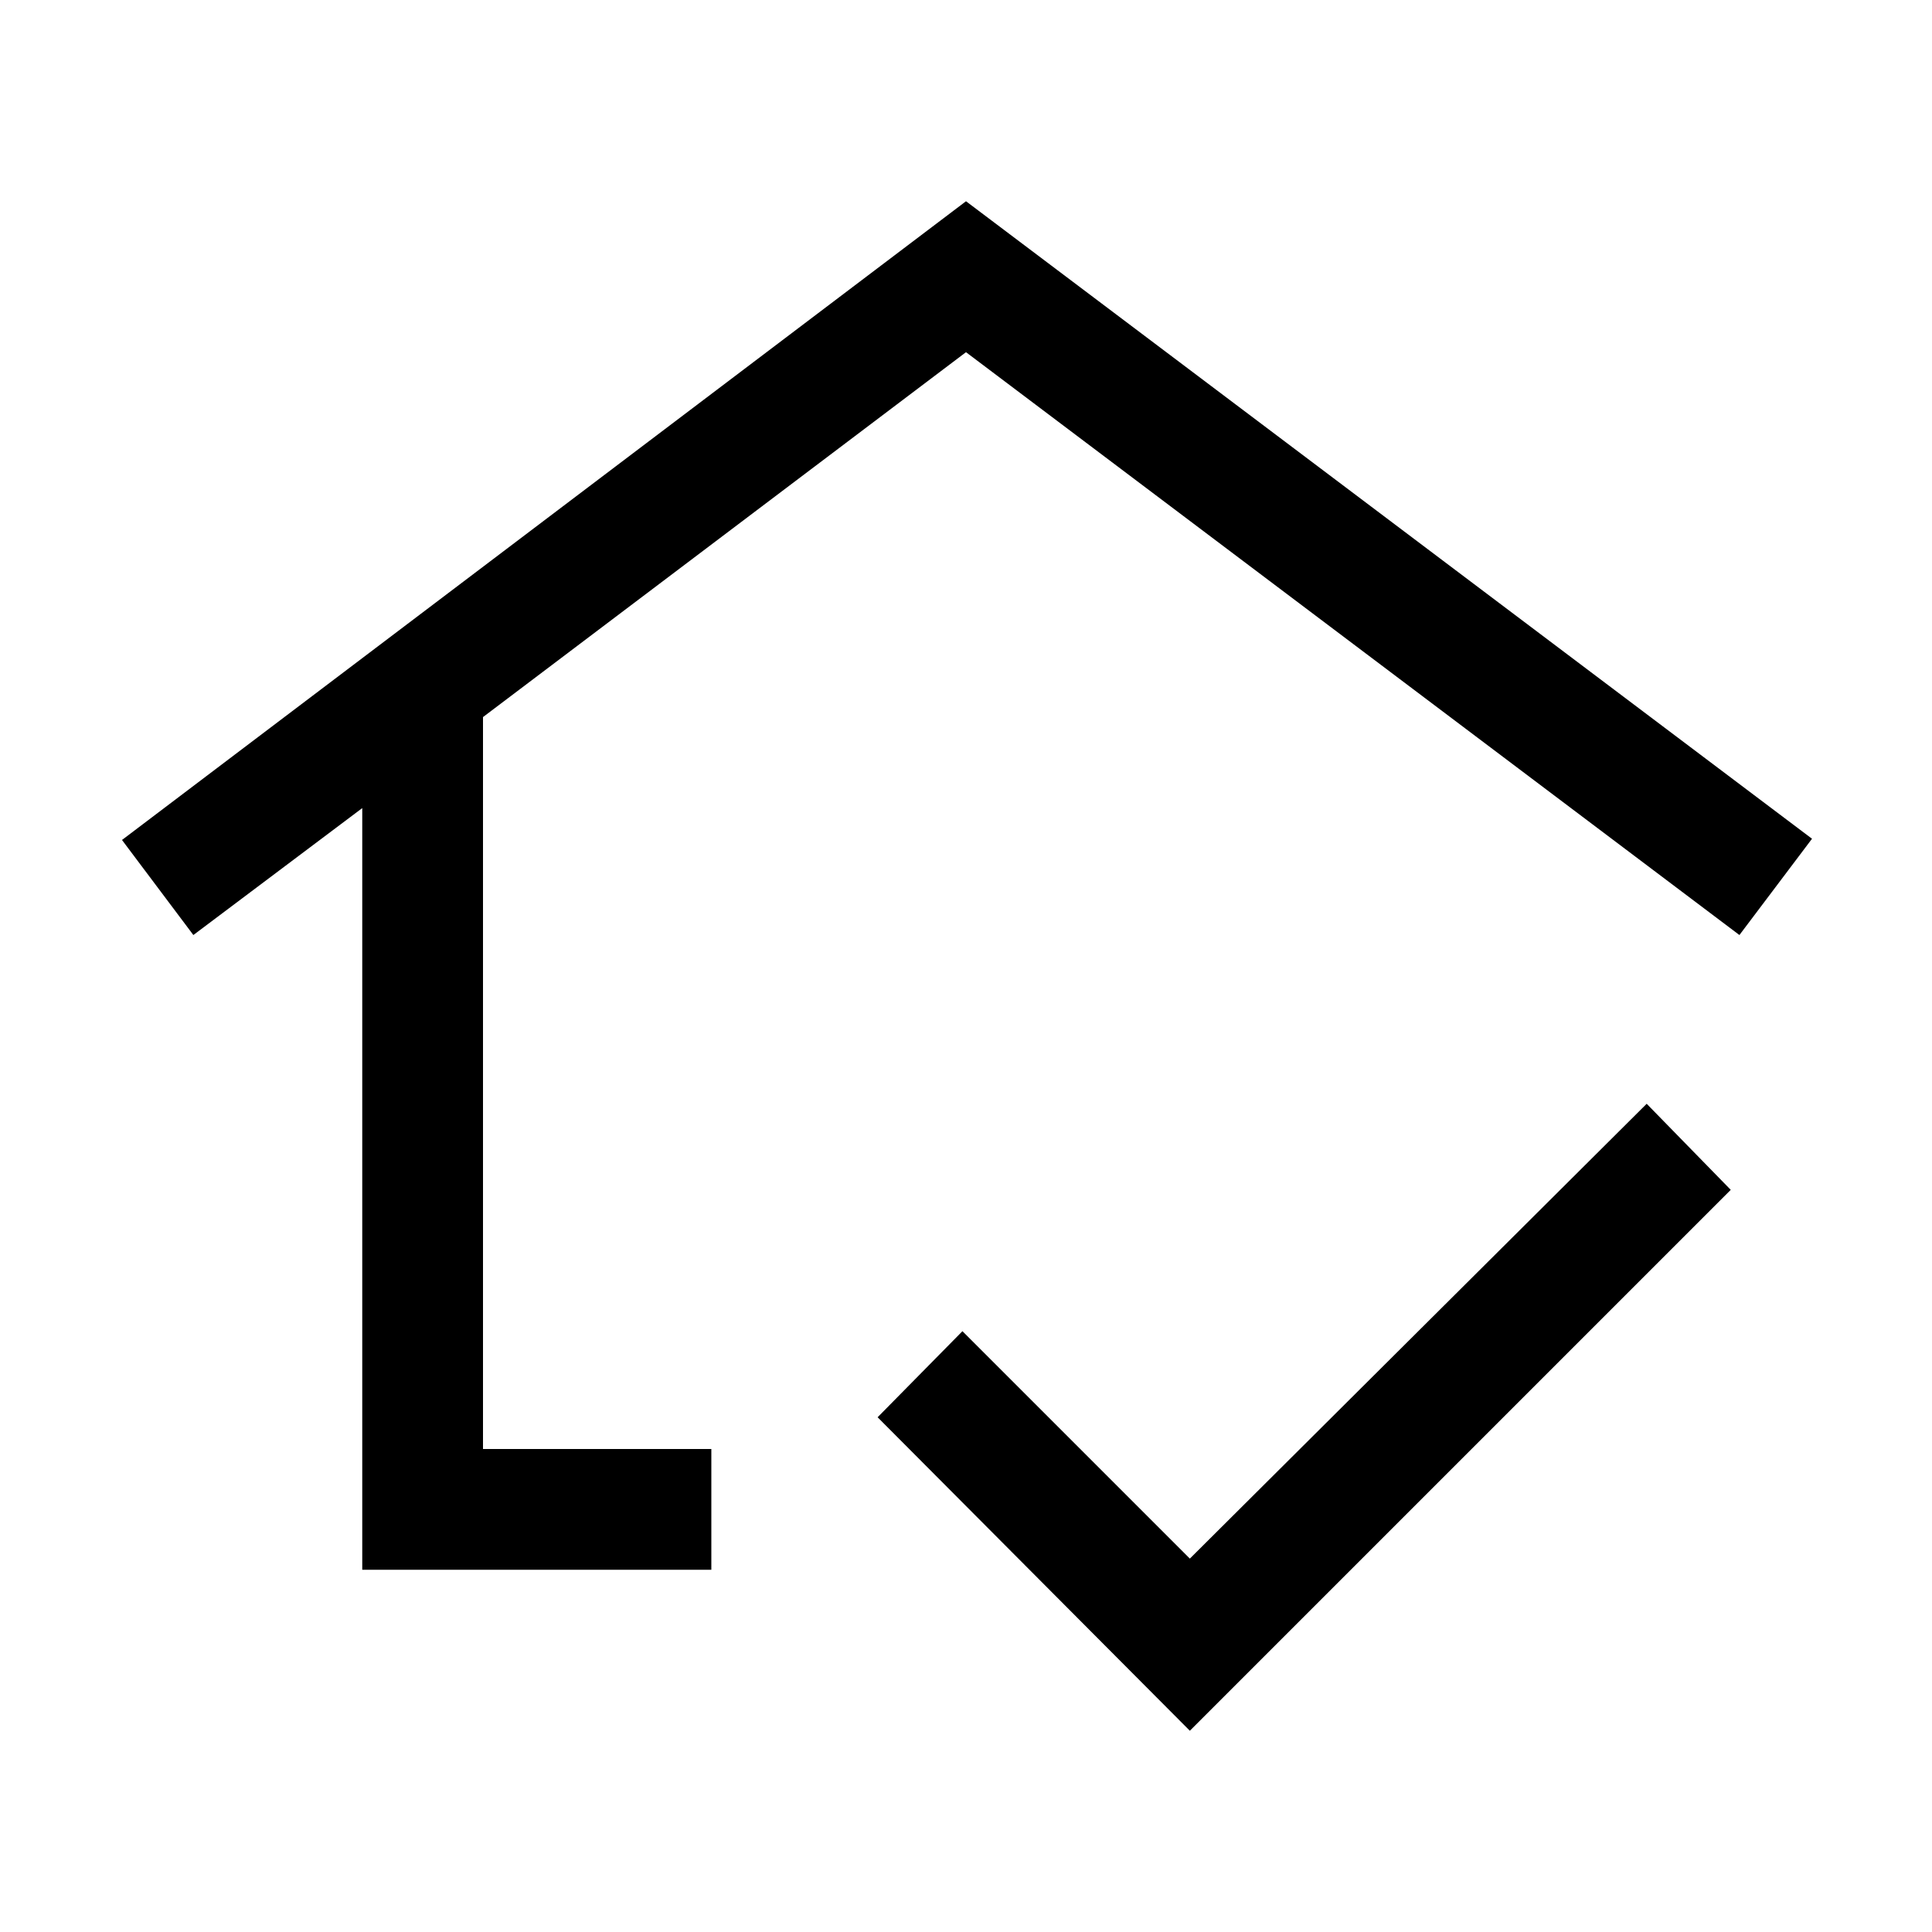 <svg xmlns="http://www.w3.org/2000/svg" height="24" viewBox="0 -960 960 960" width="24"><path d="M480-512.69ZM180-180v-378.46l-83.92 63.07-35.46-47.23L480-860l420.38 316.77-36.07 47.84L480-785 240-603.69V-240h113.46v60H180Zm411.23 80L436.08-255.77l42.15-42.77 113 113 227-226L860-368.77 591.23-100Z"/></svg>